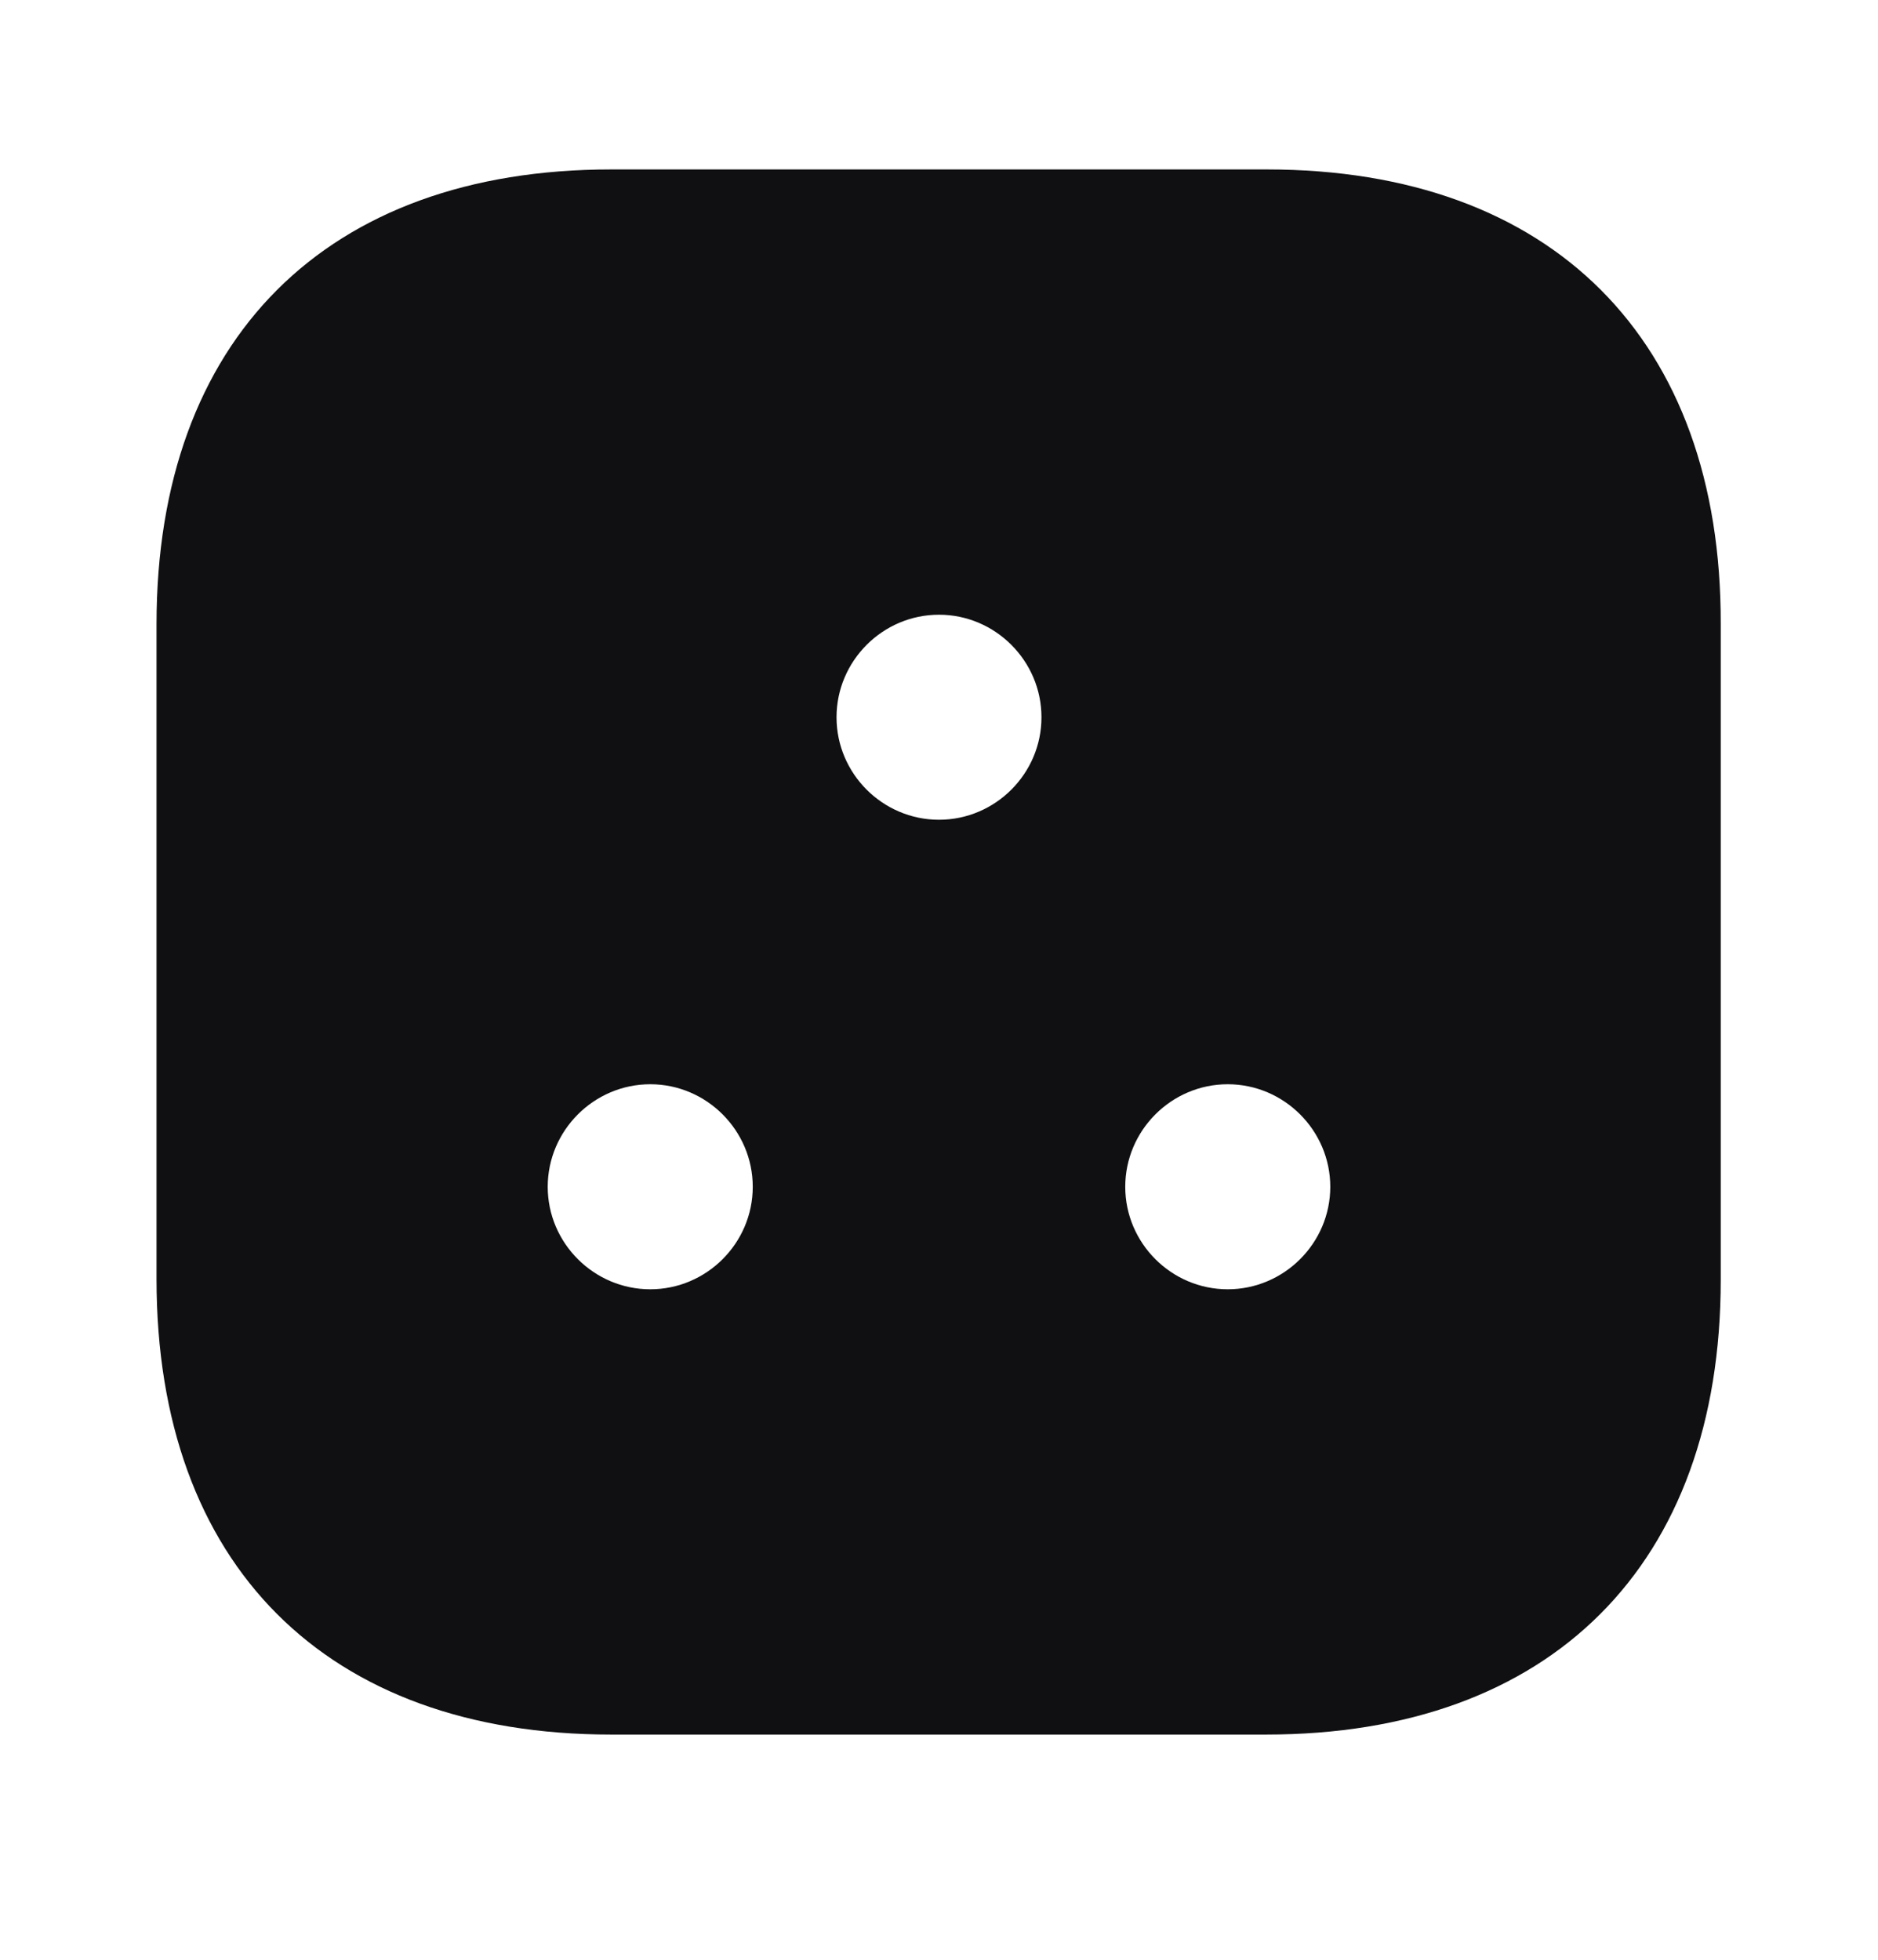 <svg width="23" height="24" viewBox="0 0 23 24" fill="none" xmlns="http://www.w3.org/2000/svg">
<path opacity="0.97" d="M15.515 2.075H7.485C3.996 2.075 1.917 4.155 1.917 7.643V15.665C1.917 19.163 3.996 21.242 7.485 21.242H15.506C18.994 21.242 21.074 19.163 21.074 15.674V7.643C21.083 4.155 19.004 2.075 15.515 2.075ZM7.964 15.789C7.274 15.789 6.708 15.224 6.708 14.534C6.708 13.844 7.274 13.278 7.964 13.278C8.654 13.278 9.219 13.844 9.219 14.534C9.219 15.224 8.654 15.789 7.964 15.789ZM11.5 10.039C10.81 10.039 10.245 9.474 10.245 8.784C10.245 8.094 10.81 7.528 11.5 7.528C12.19 7.528 12.755 8.094 12.755 8.784C12.755 9.474 12.19 10.039 11.5 10.039ZM15.036 15.789C14.346 15.789 13.781 15.224 13.781 14.534C13.781 13.844 14.346 13.278 15.036 13.278C15.726 13.278 16.292 13.844 16.292 14.534C16.292 15.224 15.726 15.789 15.036 15.789Z" fill="#0A0A0C"/>
</svg>
